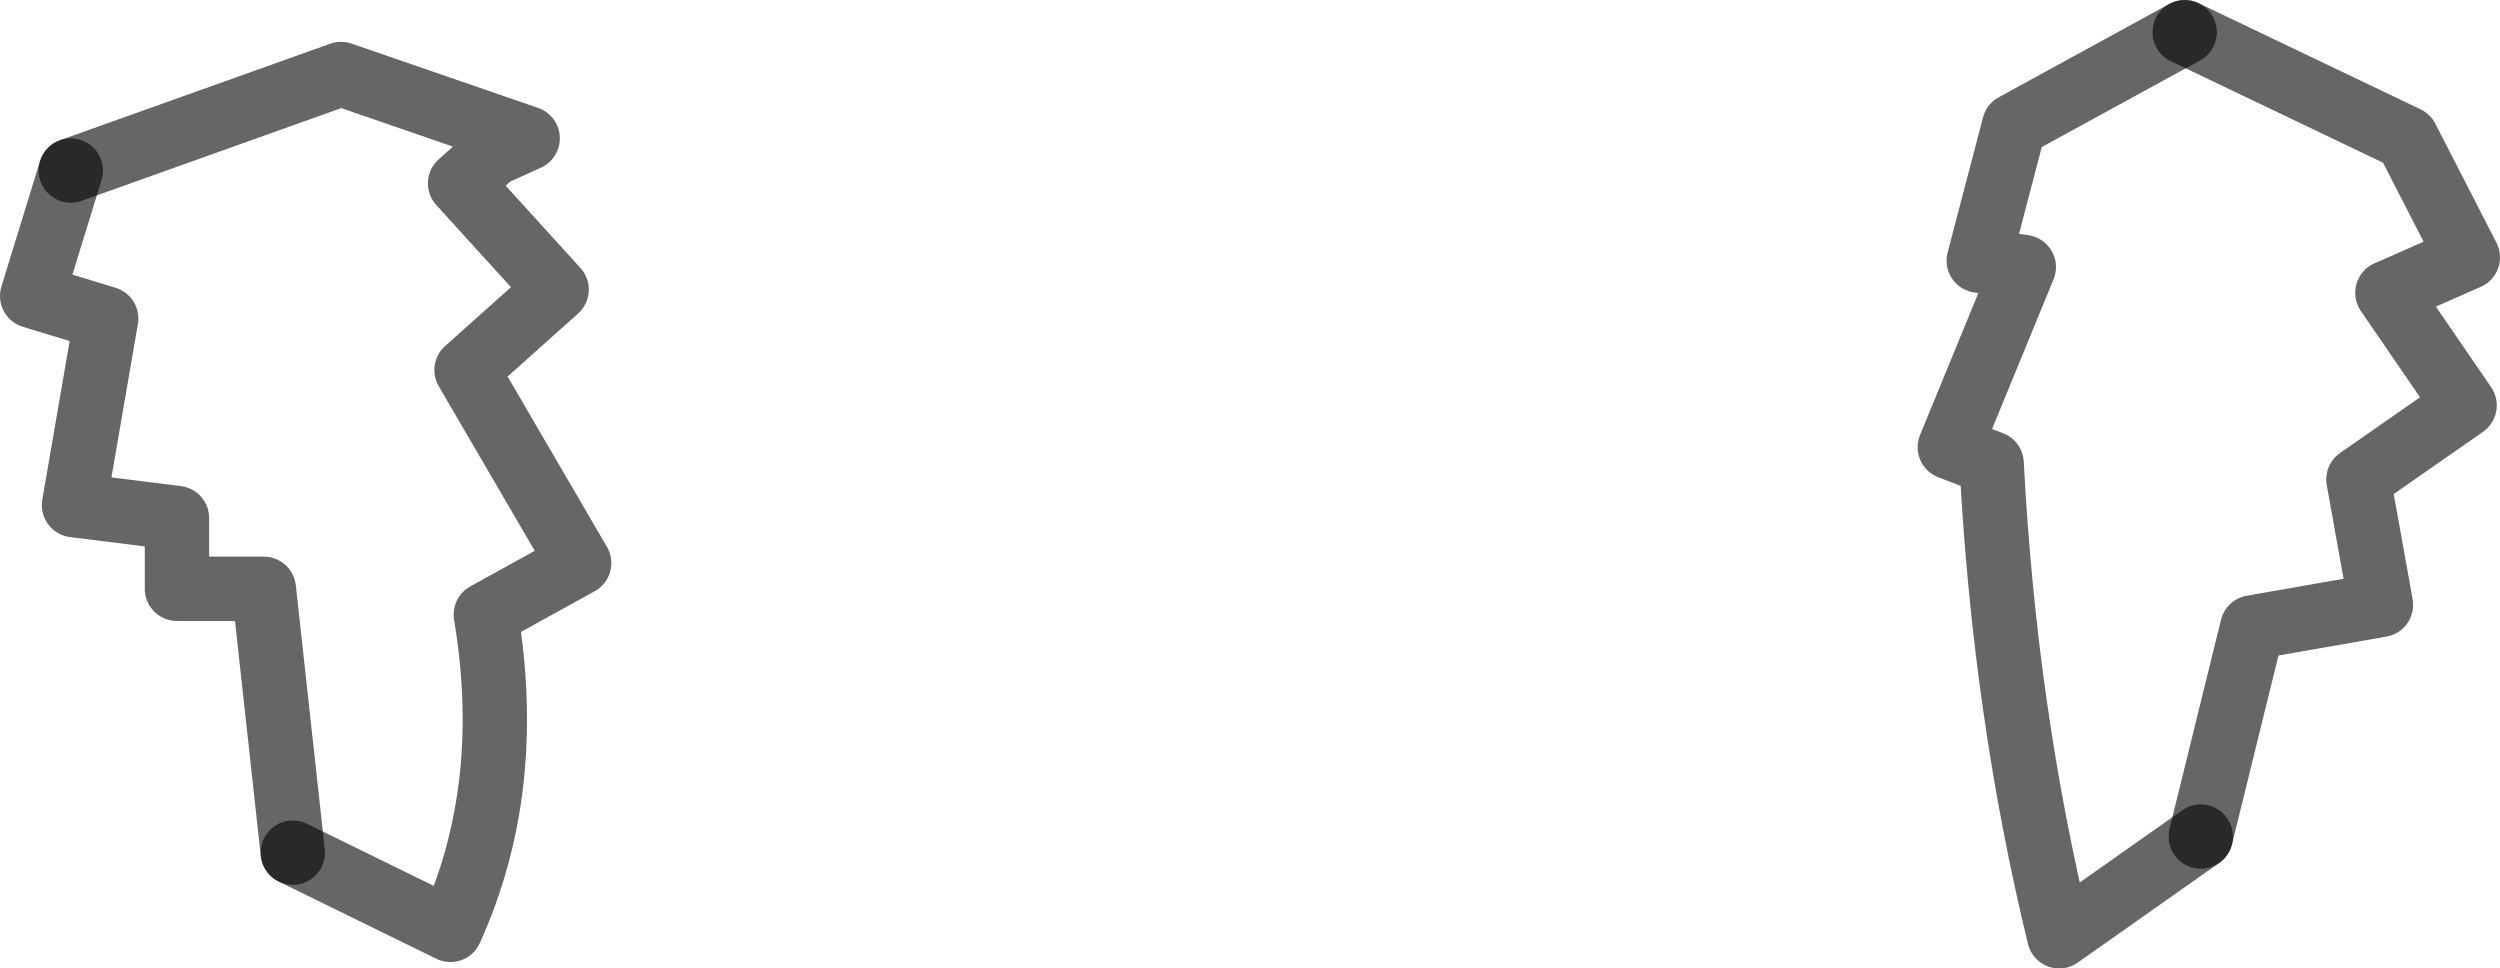 <?xml version="1.0" encoding="UTF-8" standalone="no"?>
<svg xmlns:xlink="http://www.w3.org/1999/xlink" height="15.05px" width="38.85px" xmlns="http://www.w3.org/2000/svg">
  <g transform="matrix(1.0, 0.0, 0.0, 1.0, 19.35, -0.3)">
    <path d="M14.6 0.8 L18.05 2.45 19.0 4.3 17.75 4.85 18.95 6.6 17.3 7.75 17.65 9.7 15.65 10.05 14.85 13.3 12.65 14.85 Q11.8 11.35 11.6 7.5 L10.95 7.25 12.1 4.45 11.4 4.35 11.95 2.25 14.6 0.8 M-18.25 2.95 L-14.05 1.45 -11.15 2.45 -11.7 2.7 -12.2 3.15 -10.7 4.8 -12.1 6.05 -10.35 9.05 -11.8 9.85 Q-11.35 12.55 -12.35 14.75 L-14.8 13.55 -15.25 9.45 -16.6 9.45 -16.6 8.35 -18.2 8.15 -17.7 5.25 -18.85 4.9 -18.25 2.95" fill="#ffffff" fill-opacity="0.0" fill-rule="evenodd" stroke="none"/>
    <path d="M14.85 13.3 L15.65 10.05 17.65 9.7 17.3 7.75 18.95 6.6 17.75 4.85 19.0 4.3 18.05 2.45 14.6 0.8 M-18.25 2.95 L-18.85 4.9 -17.7 5.25 -18.2 8.15 -16.6 8.35 -16.6 9.45 -15.25 9.45 -14.8 13.55" fill="none" stroke="#000000" stroke-linecap="round" stroke-linejoin="round" stroke-opacity="0.6" stroke-width="1.0"/>
    <path d="M14.6 0.8 L11.95 2.25 11.4 4.35 12.1 4.45 10.95 7.25 11.6 7.5 Q11.8 11.35 12.65 14.85 L14.85 13.3 M-14.8 13.55 L-12.35 14.75 Q-11.35 12.55 -11.8 9.85 L-10.35 9.05 -12.1 6.05 -10.7 4.8 -12.2 3.15 -11.7 2.7 -11.15 2.45 -14.05 1.45 -18.25 2.95" fill="none" stroke="#000000" stroke-linecap="round" stroke-linejoin="round" stroke-opacity="0.6" stroke-width="1.0"/>
  </g>
</svg>
